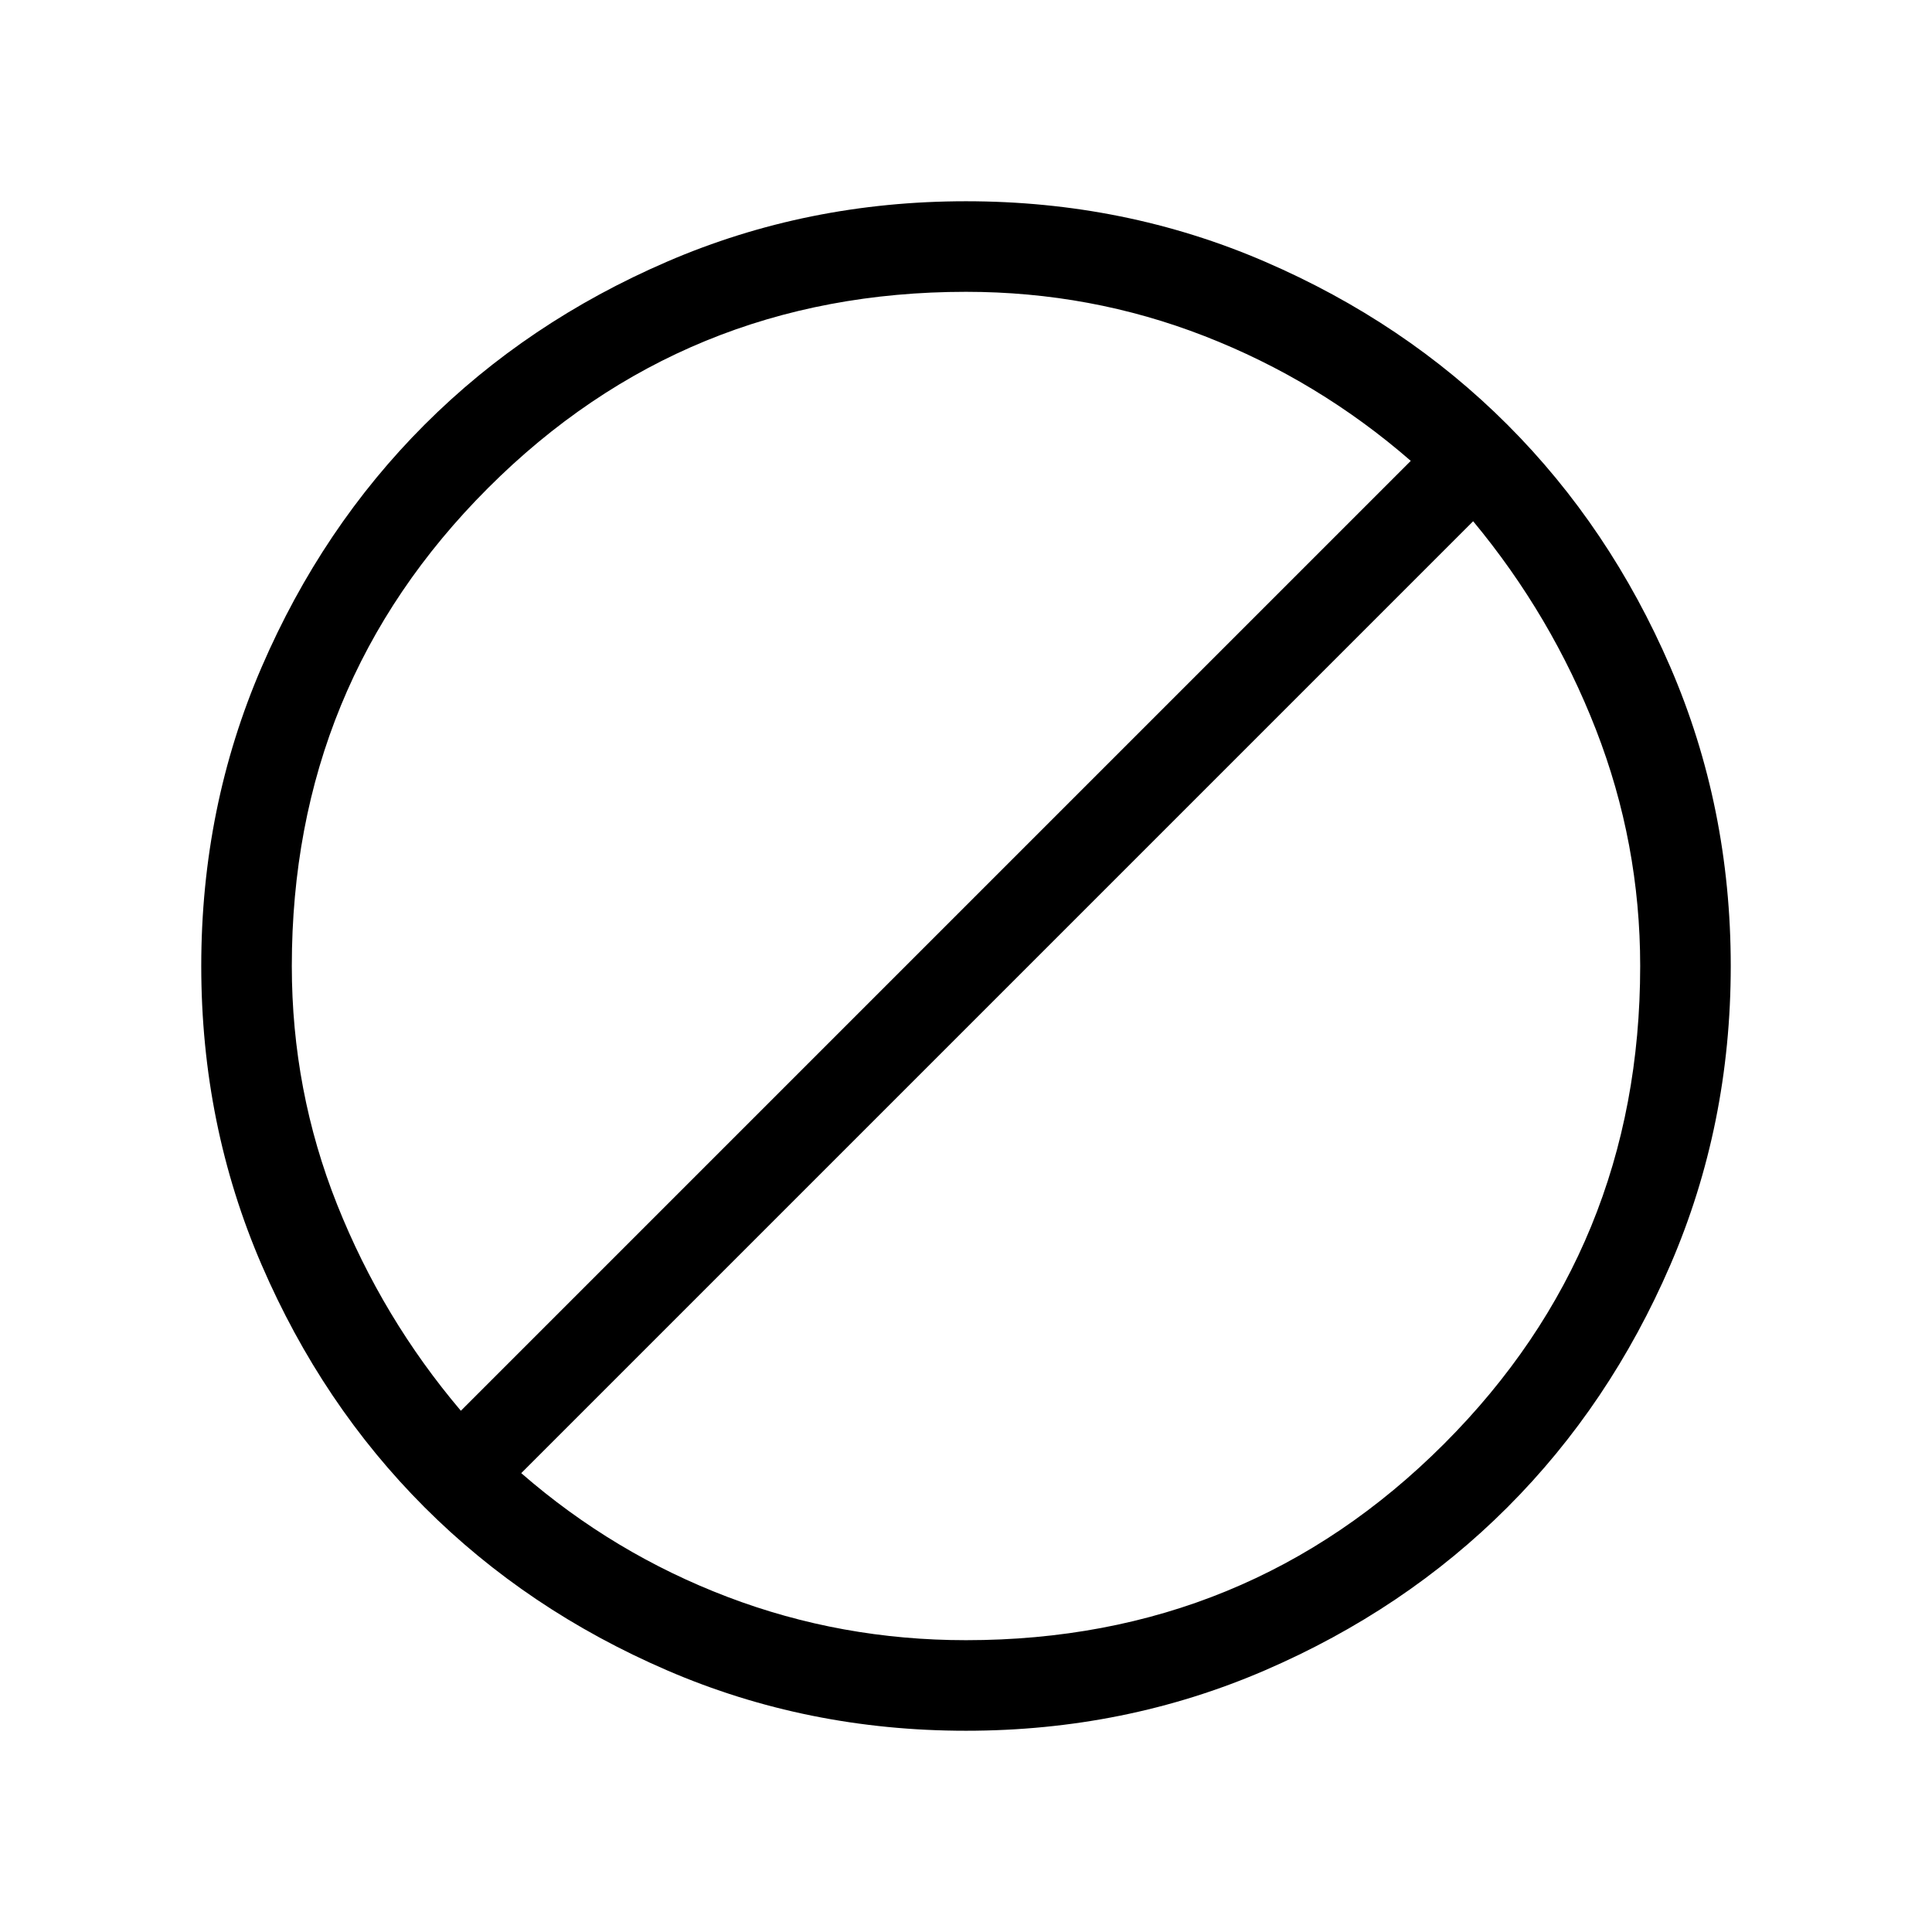 <svg xmlns="http://www.w3.org/2000/svg" width="48" height="48"><path d="M7.25 24q0 3.1 1.125 5.925Q9.5 32.75 11.45 35.05l23.6-23.6q-2.3-2-5.125-3.1T24 7.25q-7 0-11.875 4.875T7.25 24zm5.7 12.6q2.3 2 5.125 3.075Q20.9 40.75 24 40.75q7 0 11.875-4.875T40.75 24q0-3.05-1.1-5.875T36.6 12.95zM5 24q0-3.95 1.5-7.425Q8 13.1 10.55 10.55 13.1 8 16.575 6.5 20.05 5 24 5q3.95 0 7.425 1.5Q34.9 8 37.45 10.55 40 13.1 41.5 16.575 43 20.05 43 24q0 3.95-1.5 7.425Q40 34.9 37.45 37.45 34.9 40 31.425 41.5 27.95 43 24 43q-3.95 0-7.425-1.5Q13.1 40 10.55 37.45 8 34.9 6.5 31.425 5 27.95 5 24z"/></svg>